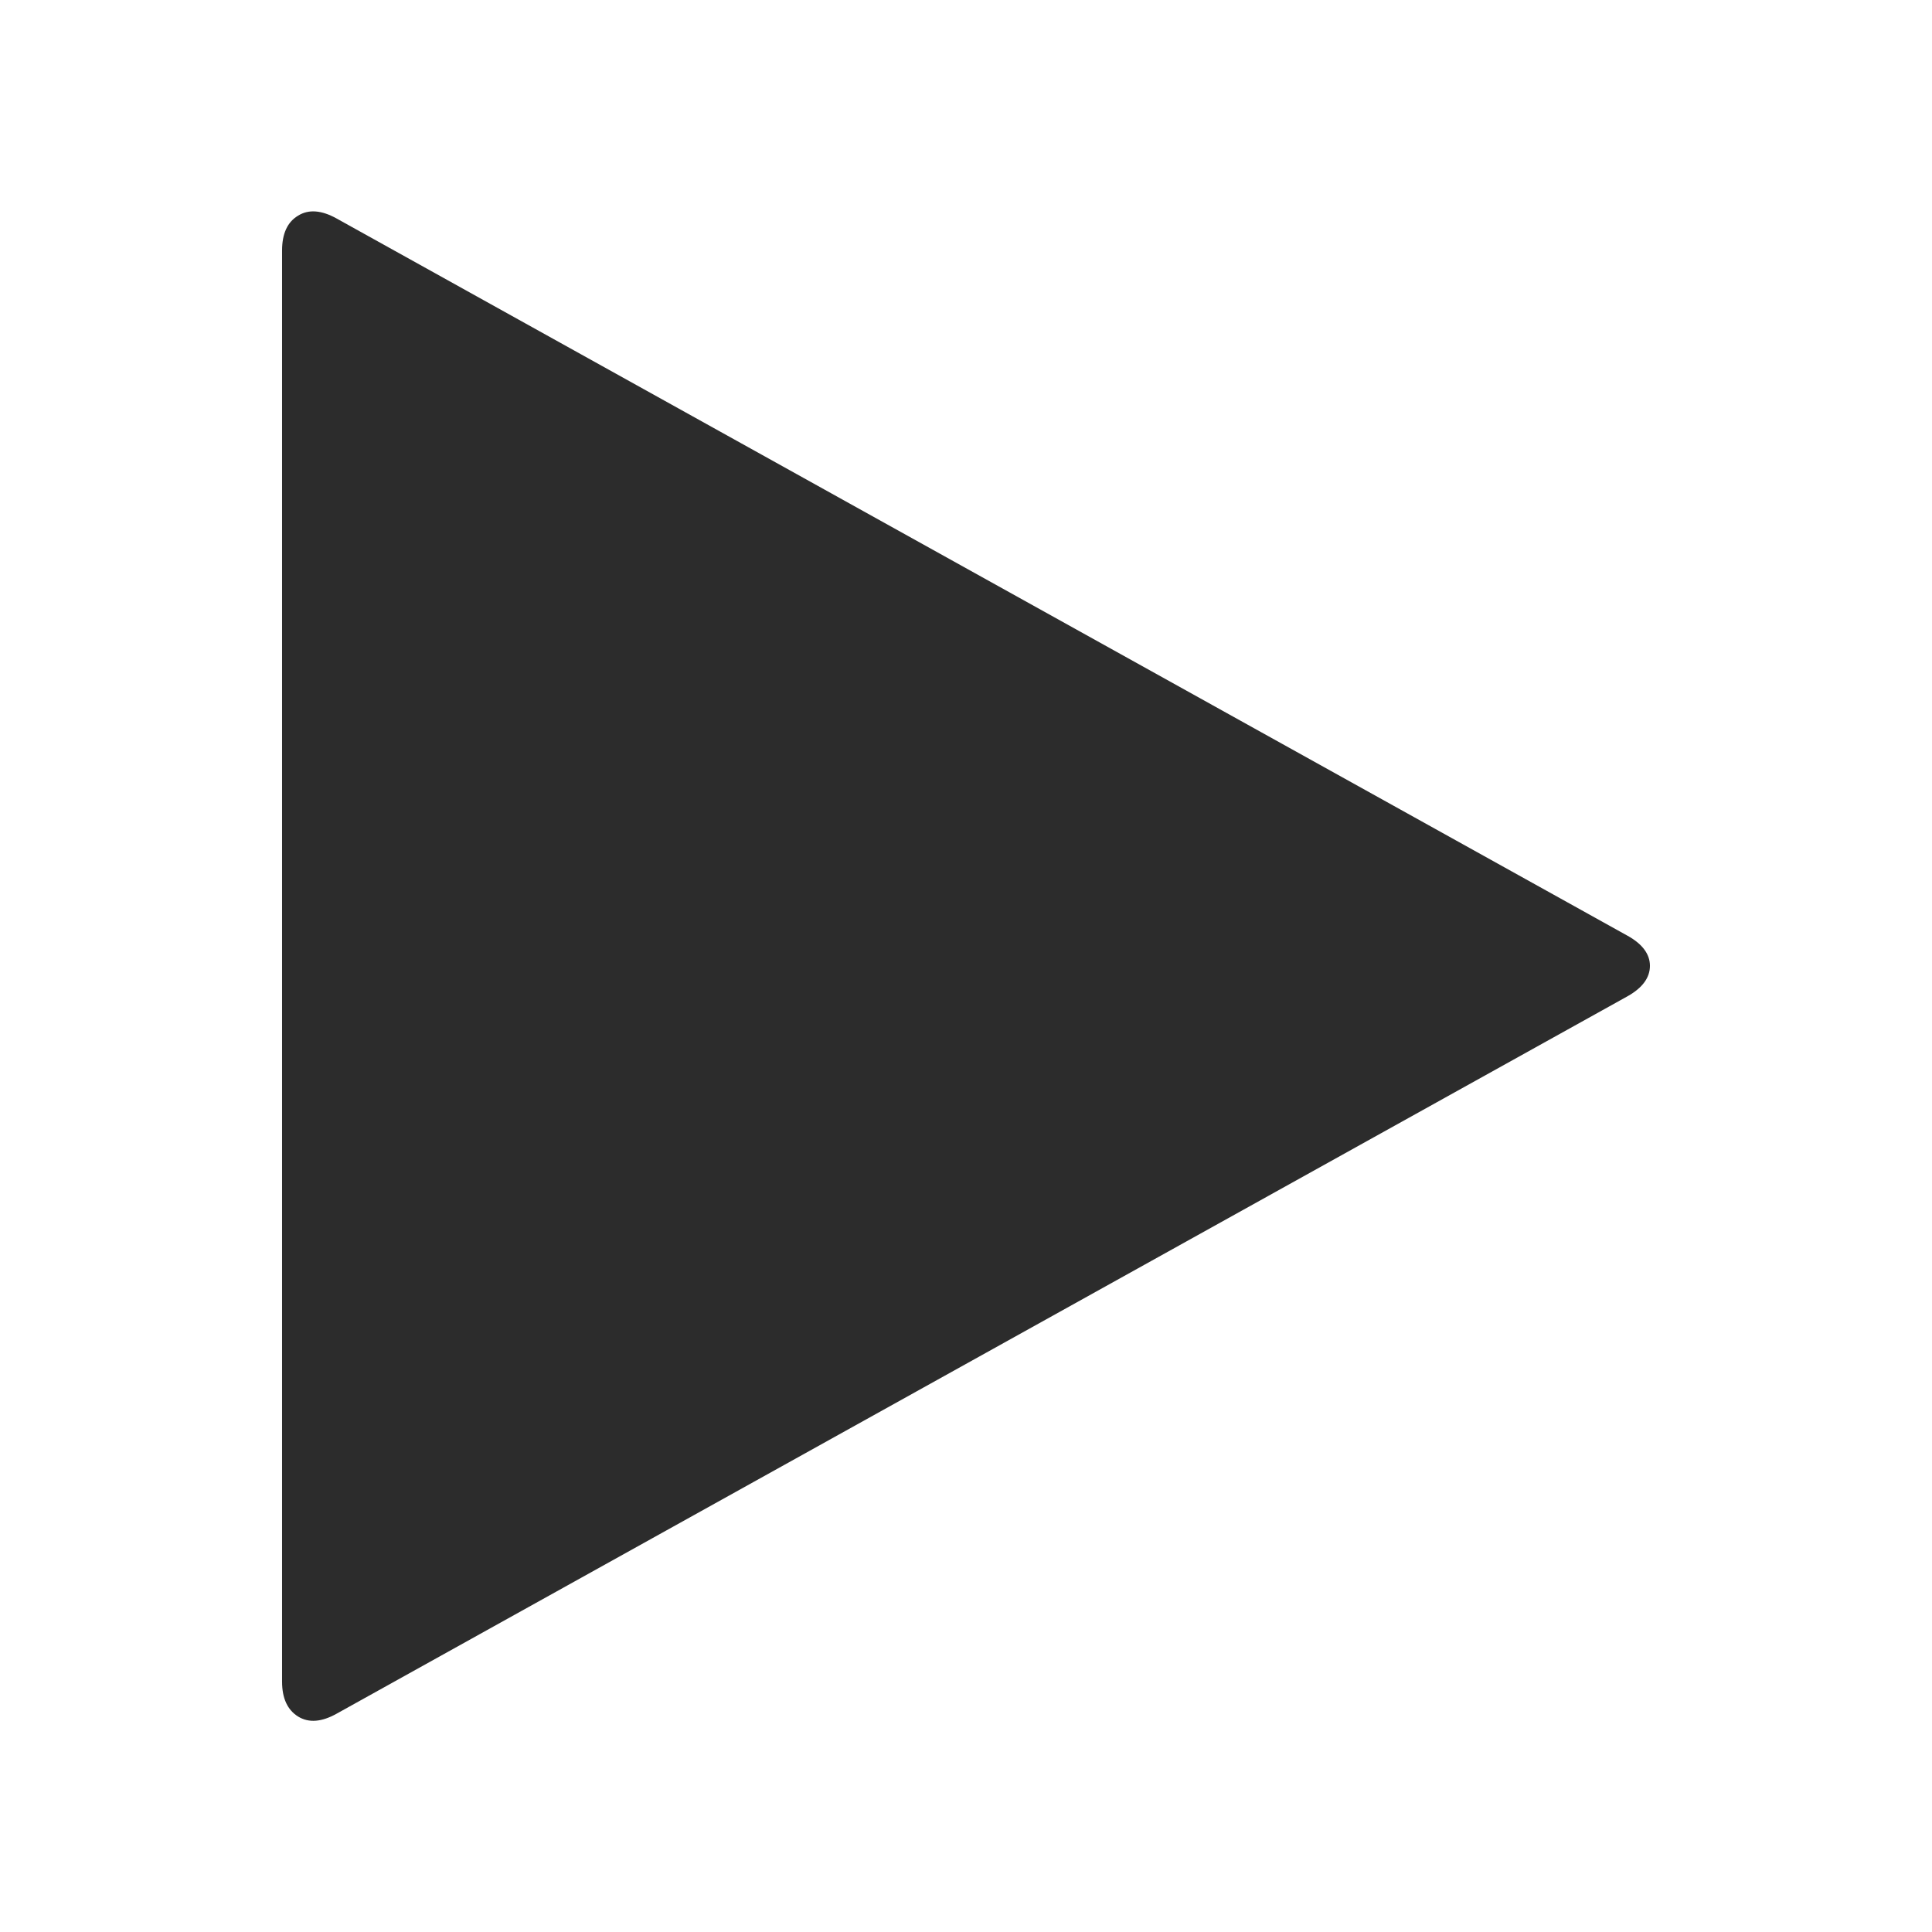 <?xml version="1.0" standalone="no"?><!DOCTYPE svg PUBLIC "-//W3C//DTD SVG 1.1//EN" "http://www.w3.org/Graphics/SVG/1.1/DTD/svg11.dtd"><svg t="1569291358325" class="icon" viewBox="0 0 1024 1024" version="1.1" xmlns="http://www.w3.org/2000/svg" p-id="1138" xmlns:xlink="http://www.w3.org/1999/xlink" width="200" height="200"><defs><style type="text/css"></style></defs><path d="M862.7 528L178.4 908.3c-7.9 4.4-14.7 5-20.4 1.5-5.6-3.5-8.5-9.6-8.5-18.5V132.8c0-8.9 2.8-15.1 8.5-18.5 5.6-3.5 12.5-2.9 20.4 1.5L862.7 496c7.9 4.4 11.8 9.8 11.8 15.9 0 6.3-4 11.7-11.8 16.1z" p-id="1139" fill="#2c2c2c"></path></svg>